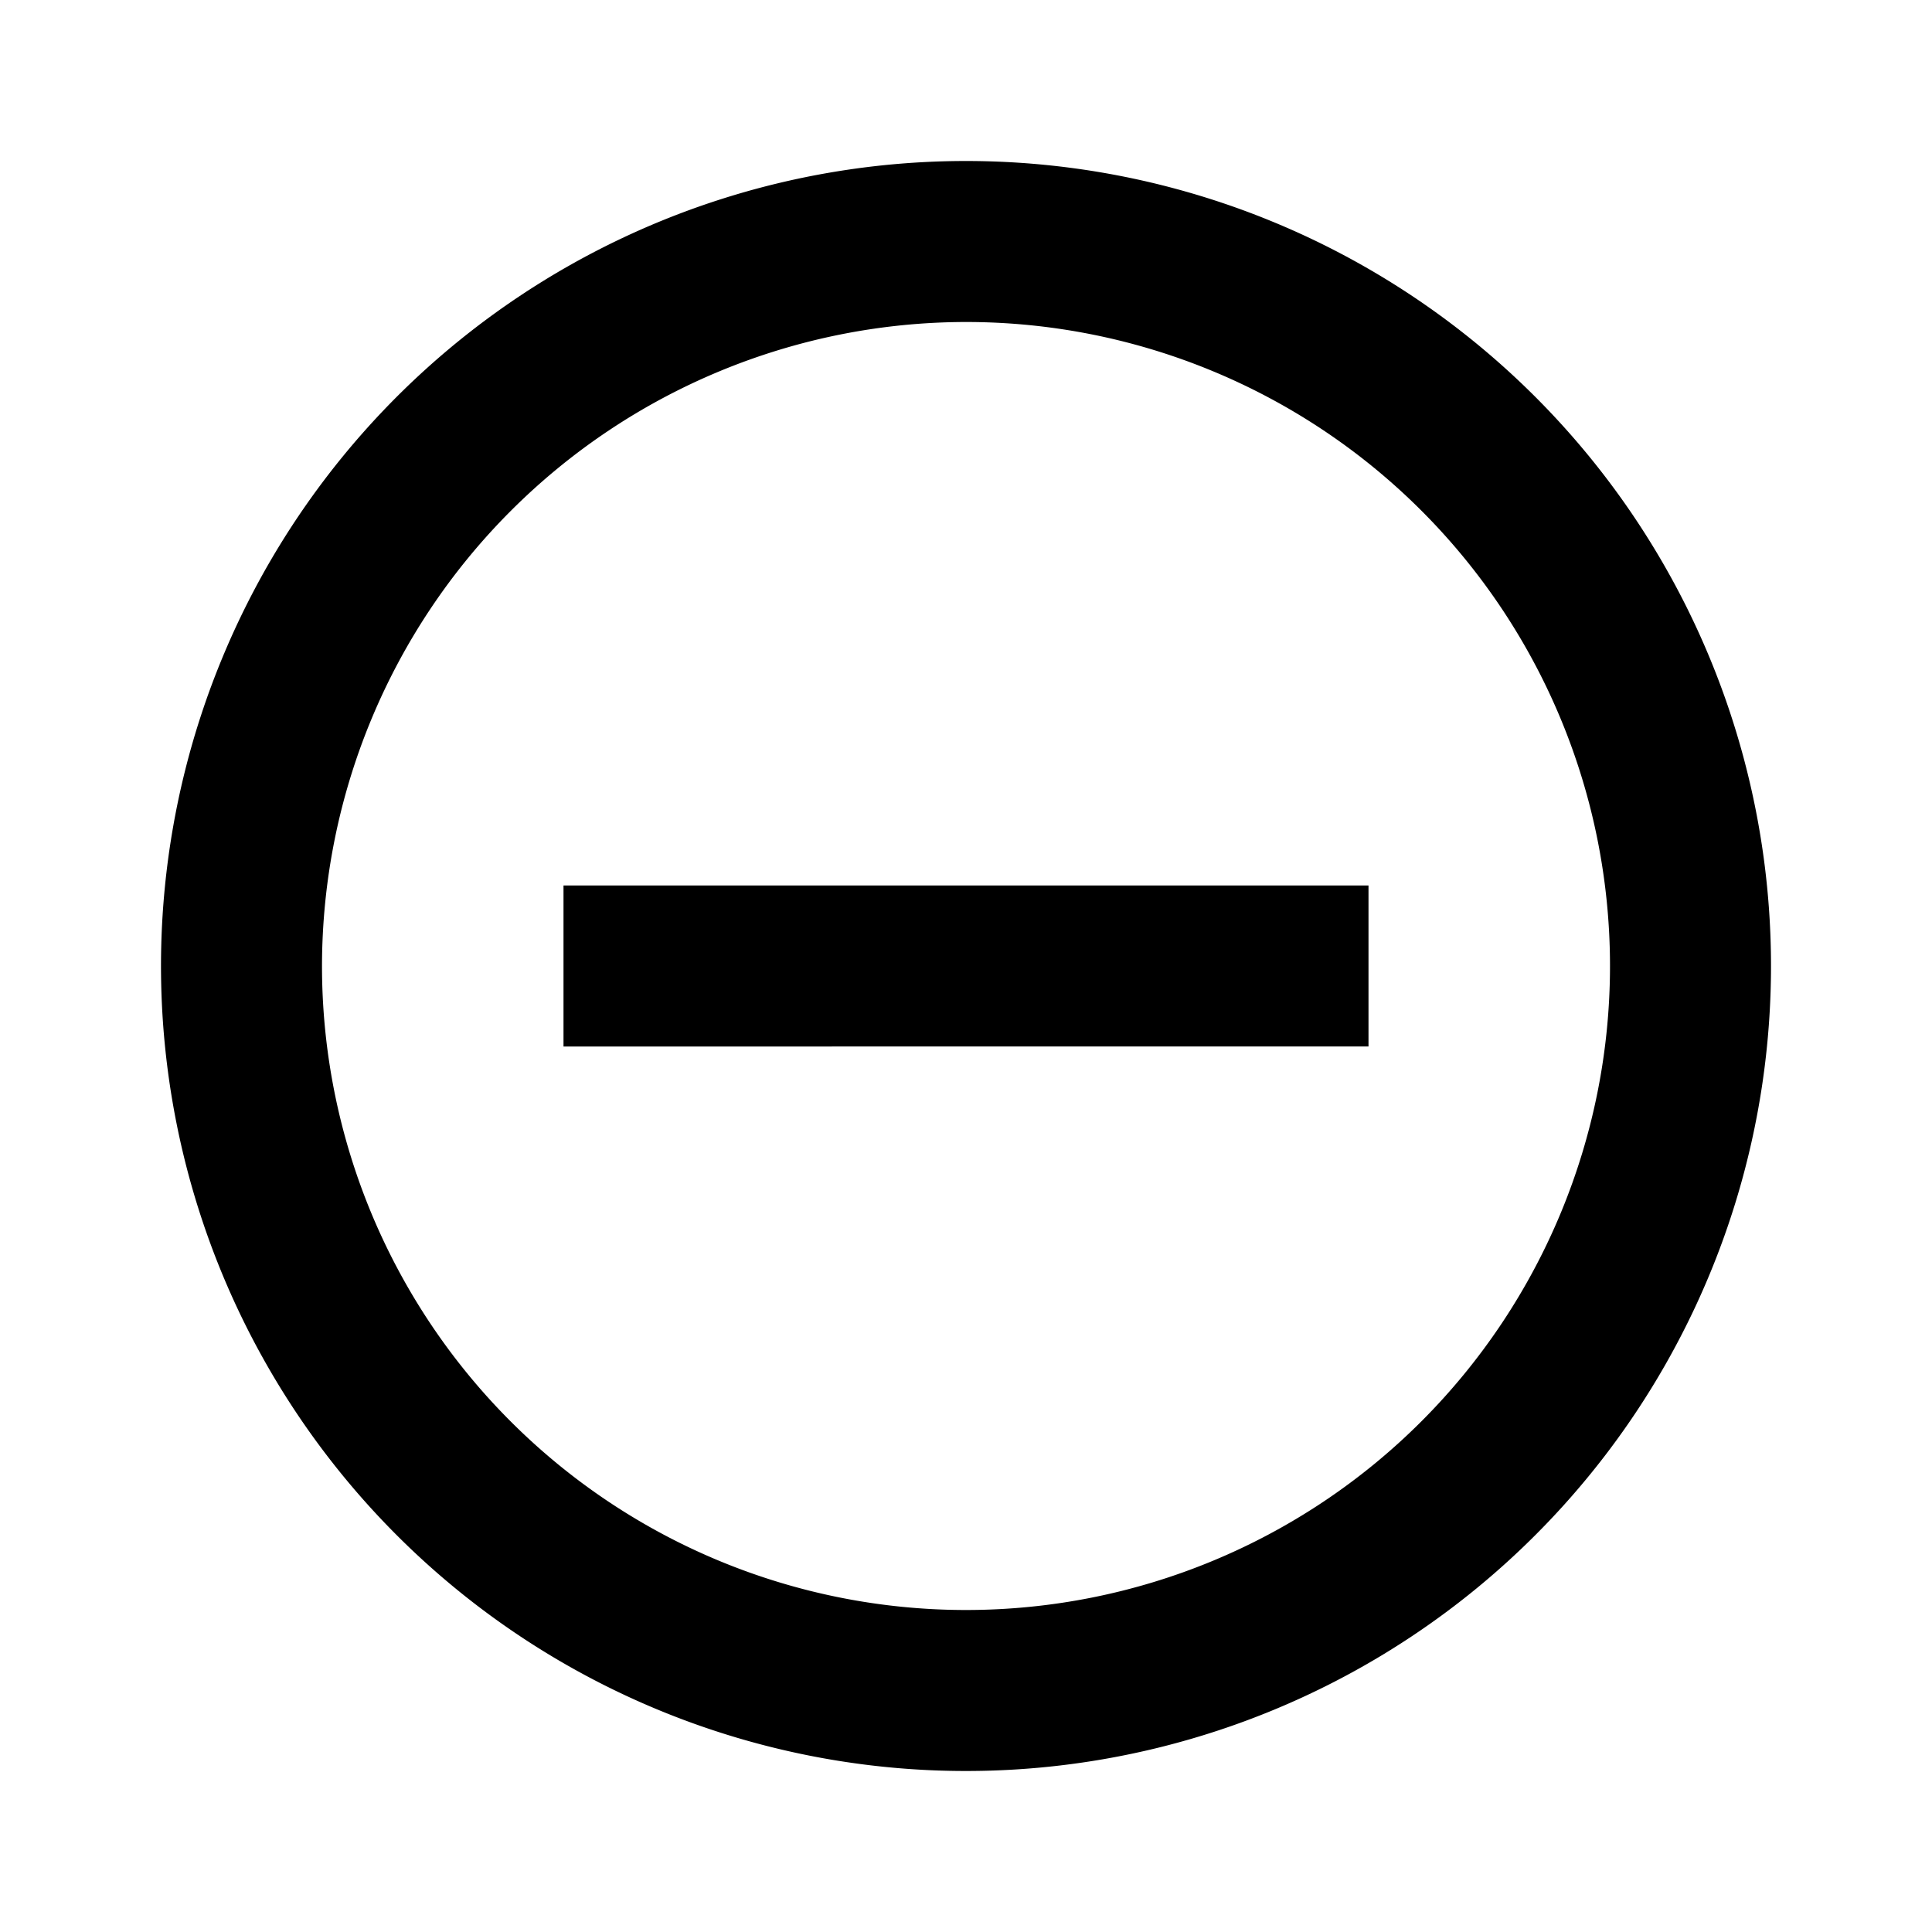 <svg xmlns="http://www.w3.org/2000/svg" id="subtract_circle" width="24" height="24"><path fill="none" d="M0 0h24v24H0z"/><path d="M12 4a8 8 0 1 1-8 8 8.009 8.009 0 0 1 8-8m0-2a10 10 0 1 0 10 10A10 10 0 0 0 12 2Z"/><path d="M7 11h10v2H7z"/></svg>
